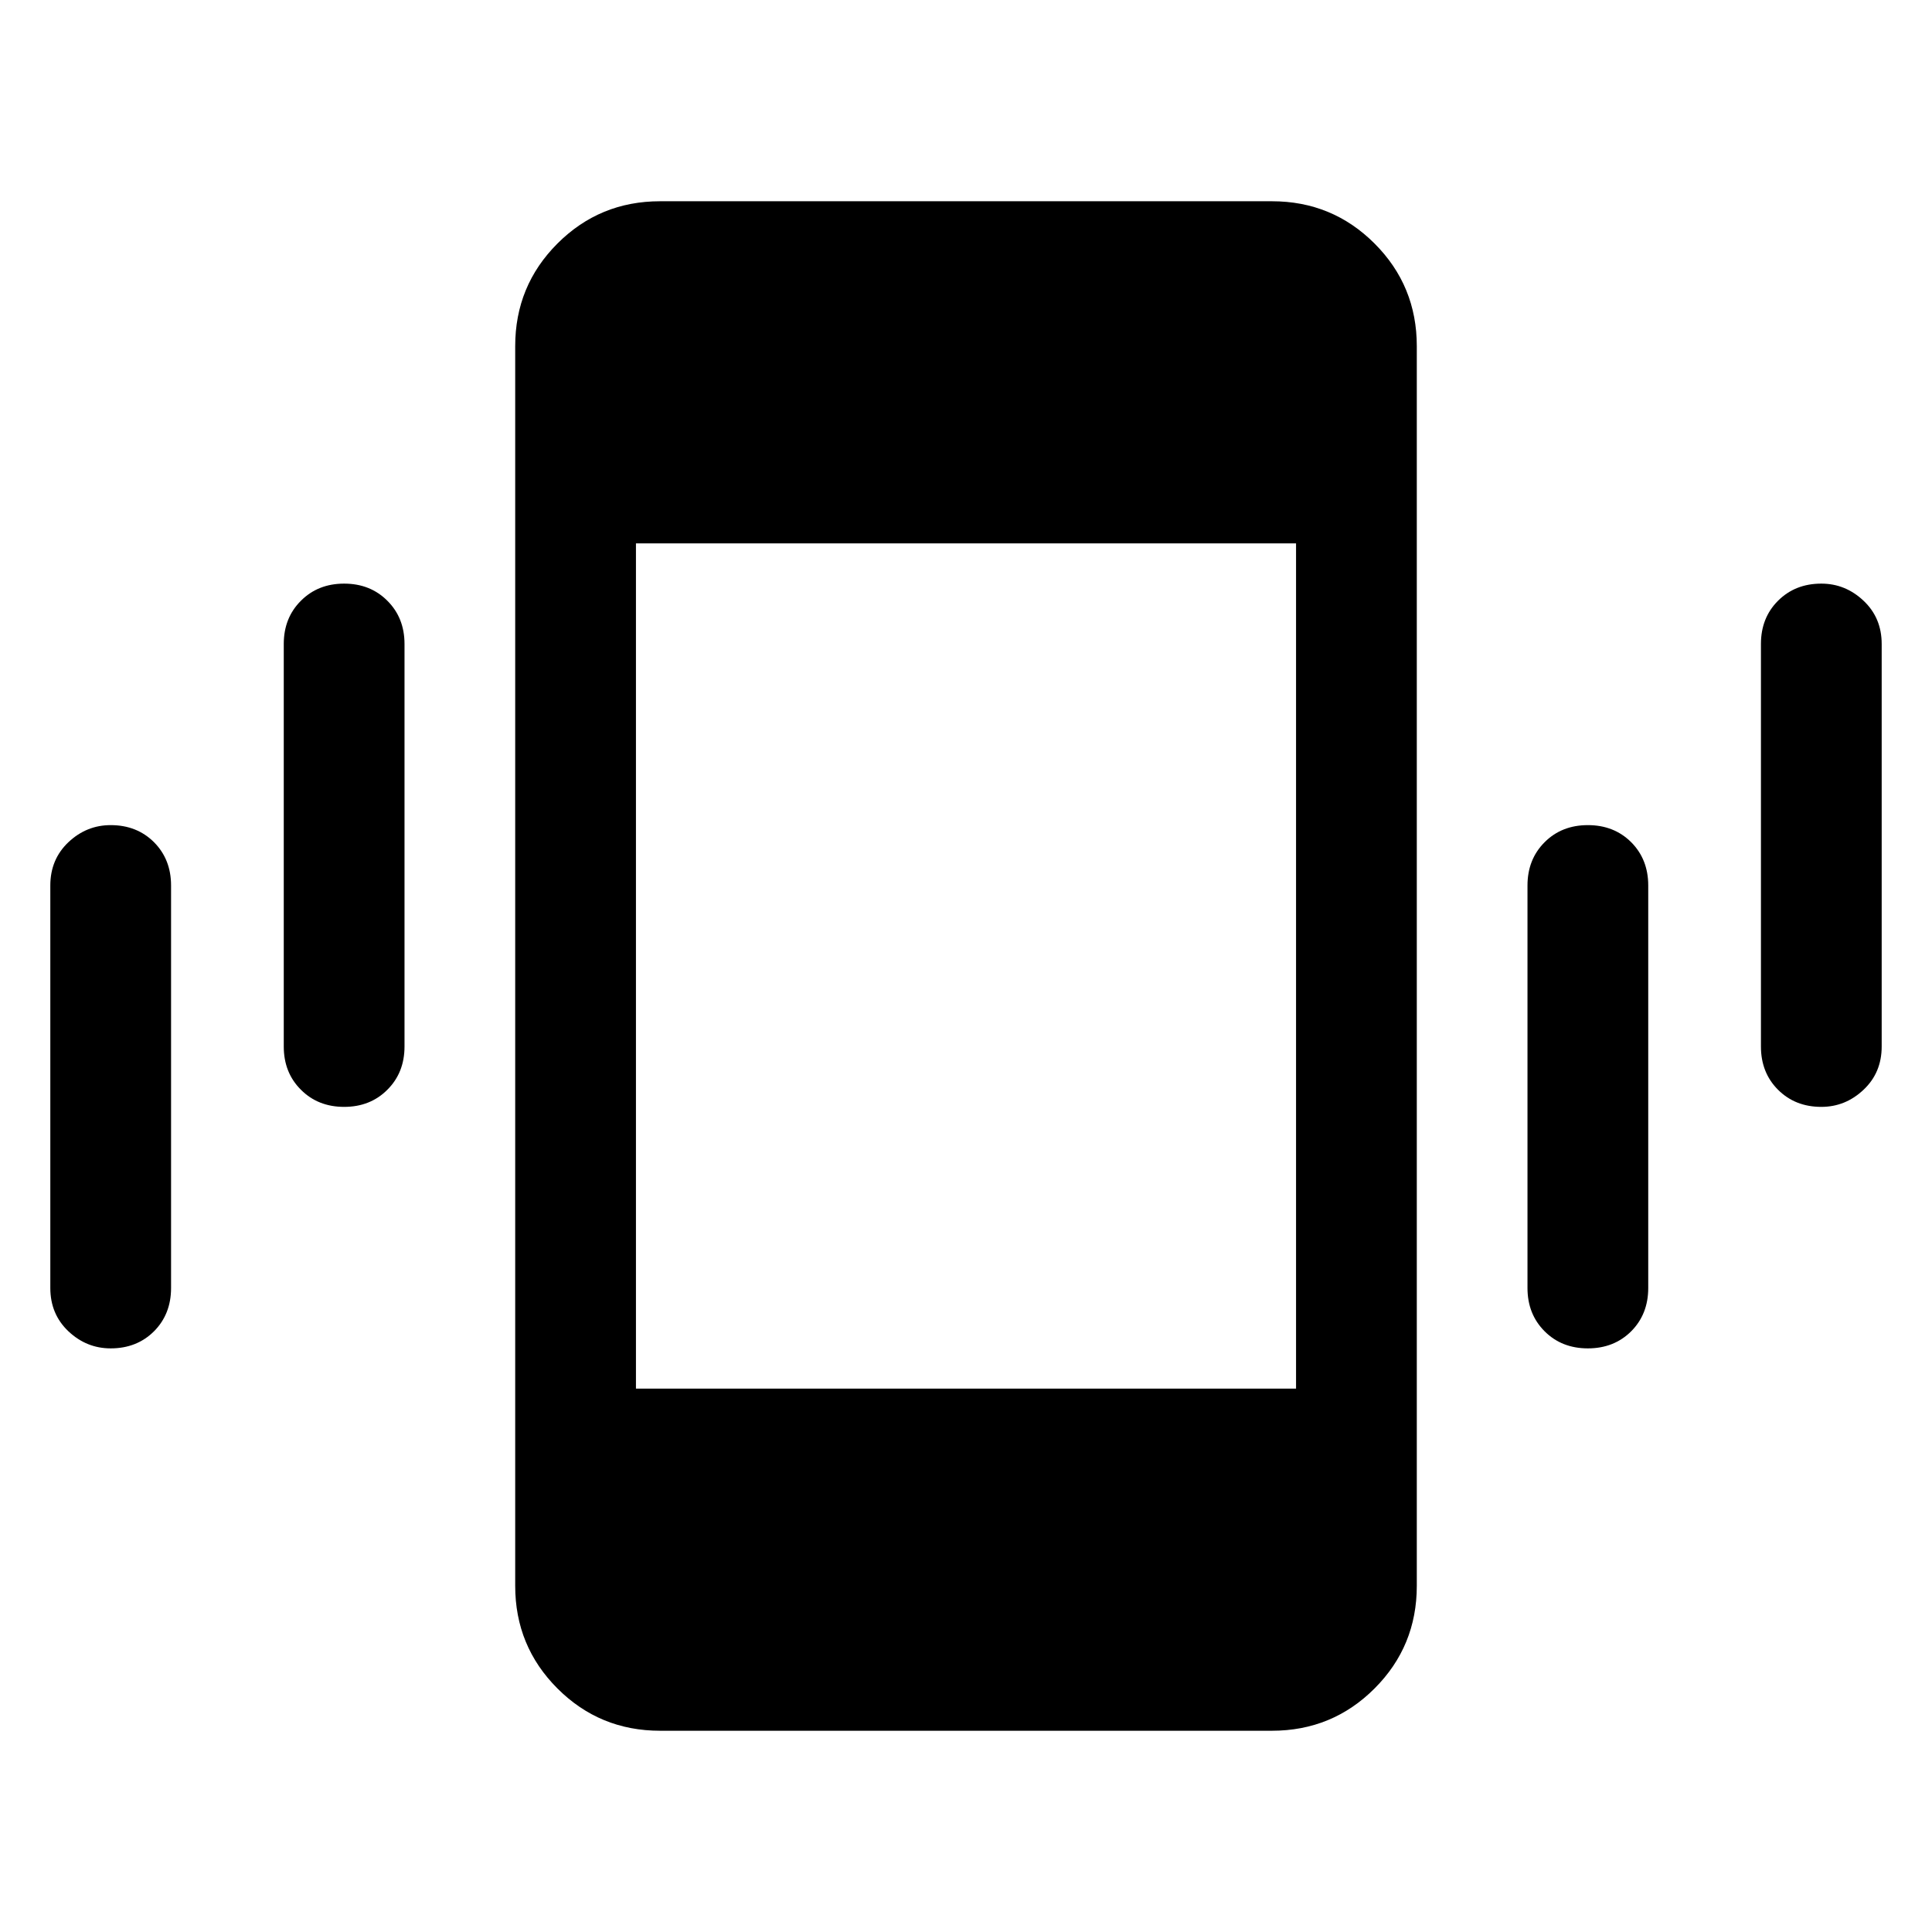 <svg xmlns="http://www.w3.org/2000/svg" height="24" width="24"><path d="M4.275 13.75Q3.95 13.75 3.738 13.537Q3.525 13.325 3.525 13V8Q3.525 7.675 3.738 7.463Q3.95 7.25 4.275 7.25Q4.6 7.25 4.812 7.463Q5.025 7.675 5.025 8V13Q5.025 13.325 4.812 13.537Q4.6 13.75 4.275 13.75ZM1.375 16.75Q1.075 16.75 0.85 16.538Q0.625 16.325 0.625 16V11Q0.625 10.675 0.85 10.462Q1.075 10.25 1.375 10.25Q1.7 10.25 1.913 10.462Q2.125 10.675 2.125 11V16Q2.125 16.325 1.913 16.538Q1.7 16.75 1.375 16.75ZM22.625 13.75Q22.3 13.75 22.087 13.537Q21.875 13.325 21.875 13V8Q21.875 7.675 22.087 7.463Q22.3 7.25 22.625 7.25Q22.925 7.25 23.15 7.463Q23.375 7.675 23.375 8V13Q23.375 13.325 23.15 13.537Q22.925 13.75 22.625 13.75ZM19.725 16.75Q19.4 16.75 19.188 16.538Q18.975 16.325 18.975 16V11Q18.975 10.675 19.188 10.462Q19.4 10.25 19.725 10.25Q20.05 10.25 20.263 10.462Q20.475 10.675 20.475 11V16Q20.475 16.325 20.263 16.538Q20.05 16.75 19.725 16.75ZM8.2 21.5Q7.45 21.5 6.925 20.975Q6.4 20.45 6.4 19.7V4.3Q6.4 3.55 6.925 3.025Q7.45 2.5 8.2 2.5H15.8Q16.55 2.5 17.075 3.025Q17.6 3.55 17.6 4.3V19.7Q17.6 20.45 17.075 20.975Q16.55 21.5 15.8 21.5ZM7.9 17.25H16.1V6.75H7.9Z"/></svg>